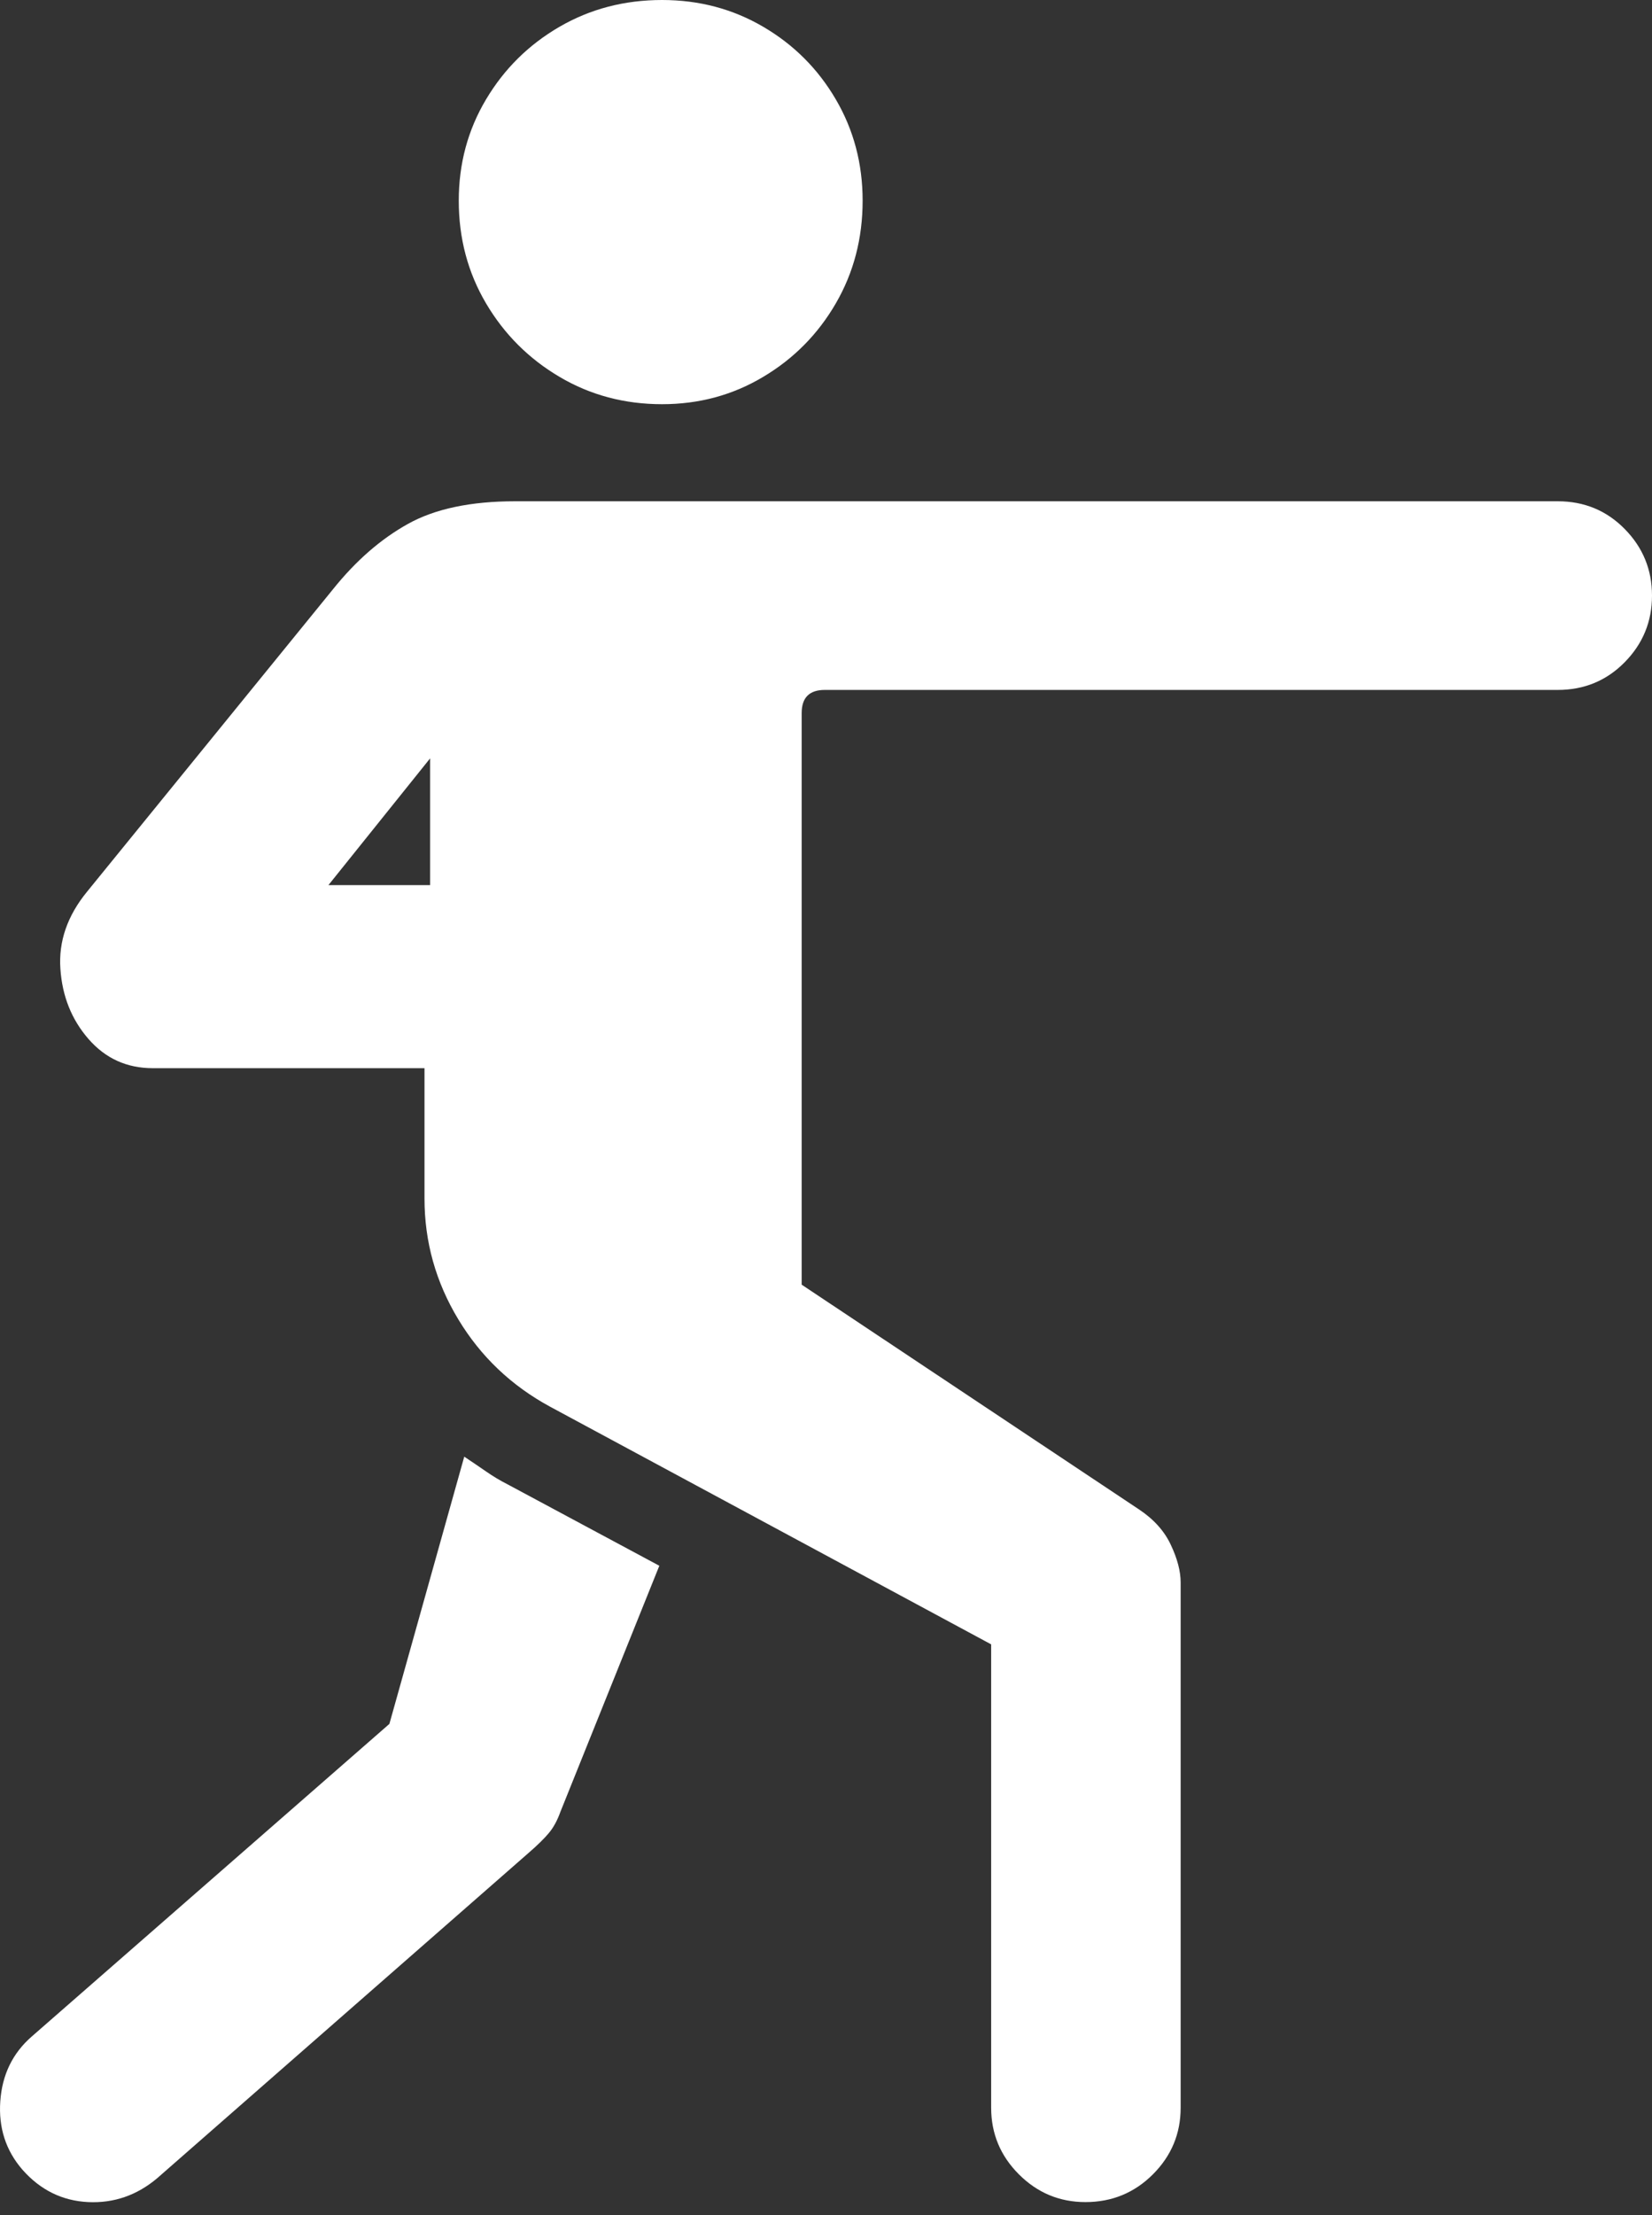 <?xml version="1.0" encoding="UTF-8"?>
<!--Generator: Apple Native CoreSVG 175.5-->
<!DOCTYPE svg
PUBLIC "-//W3C//DTD SVG 1.1//EN"
       "http://www.w3.org/Graphics/SVG/1.1/DTD/svg11.dtd">
<svg version="1.1" xmlns="http://www.w3.org/2000/svg" xmlns:xlink="http://www.w3.org/1999/xlink" width="17.454" height="23.389">
 <rect width="100%" height="100%" fill="#333333" stroke="none"/>
 <g>
  <rect height="23.389" opacity="0" width="17.454" x="0" y="0"/>
  <path d="M6.995 4.268Q7.581 4.268 8.064 3.979Q8.548 3.691 8.831 3.203Q9.114 2.715 9.114 2.119Q9.114 1.533 8.831 1.05Q8.548 0.566 8.064 0.283Q7.581 0 6.995 0Q6.399 0 5.911 0.283Q5.423 0.566 5.135 1.05Q4.847 1.533 4.847 2.119Q4.847 2.715 5.135 3.203Q5.423 3.691 5.911 3.979Q6.399 4.268 6.995 4.268ZM11.468 23.252Q11.888 23.252 12.181 22.959Q12.474 22.666 12.474 22.256L12.474 16.709Q12.474 16.533 12.371 16.314Q12.269 16.094 12.034 15.938L8.47 13.565L8.47 7.529Q8.47 7.285 8.714 7.285L16.458 7.285Q16.878 7.285 17.166 6.992Q17.454 6.699 17.454 6.289Q17.454 5.879 17.166 5.586Q16.878 5.293 16.458 5.293L5.442 5.293Q4.739 5.293 4.31 5.532Q3.88 5.771 3.519 6.221L0.921 9.414Q0.608 9.795 0.638 10.229Q0.667 10.664 0.936 10.972Q1.204 11.279 1.614 11.279L4.485 11.279L4.485 12.656Q4.485 13.34 4.842 13.931Q5.198 14.521 5.813 14.854L10.472 17.363L10.472 22.256Q10.472 22.666 10.765 22.959Q11.058 23.252 11.468 23.252ZM3.47 9.346L4.544 8.008L4.544 9.346ZM0.237 22.91Q0.521 23.232 0.931 23.252Q1.341 23.271 1.663 22.998L5.579 19.57Q5.726 19.443 5.799 19.355Q5.872 19.268 5.921 19.131L6.966 16.533L5.364 15.674Q5.247 15.615 5.135 15.537Q5.022 15.459 4.905 15.381L4.114 18.203L0.335 21.504Q0.032 21.768 0.003 22.188Q-0.026 22.607 0.237 22.91Z" fill="#ffffff"/>
 </g>
</svg>
